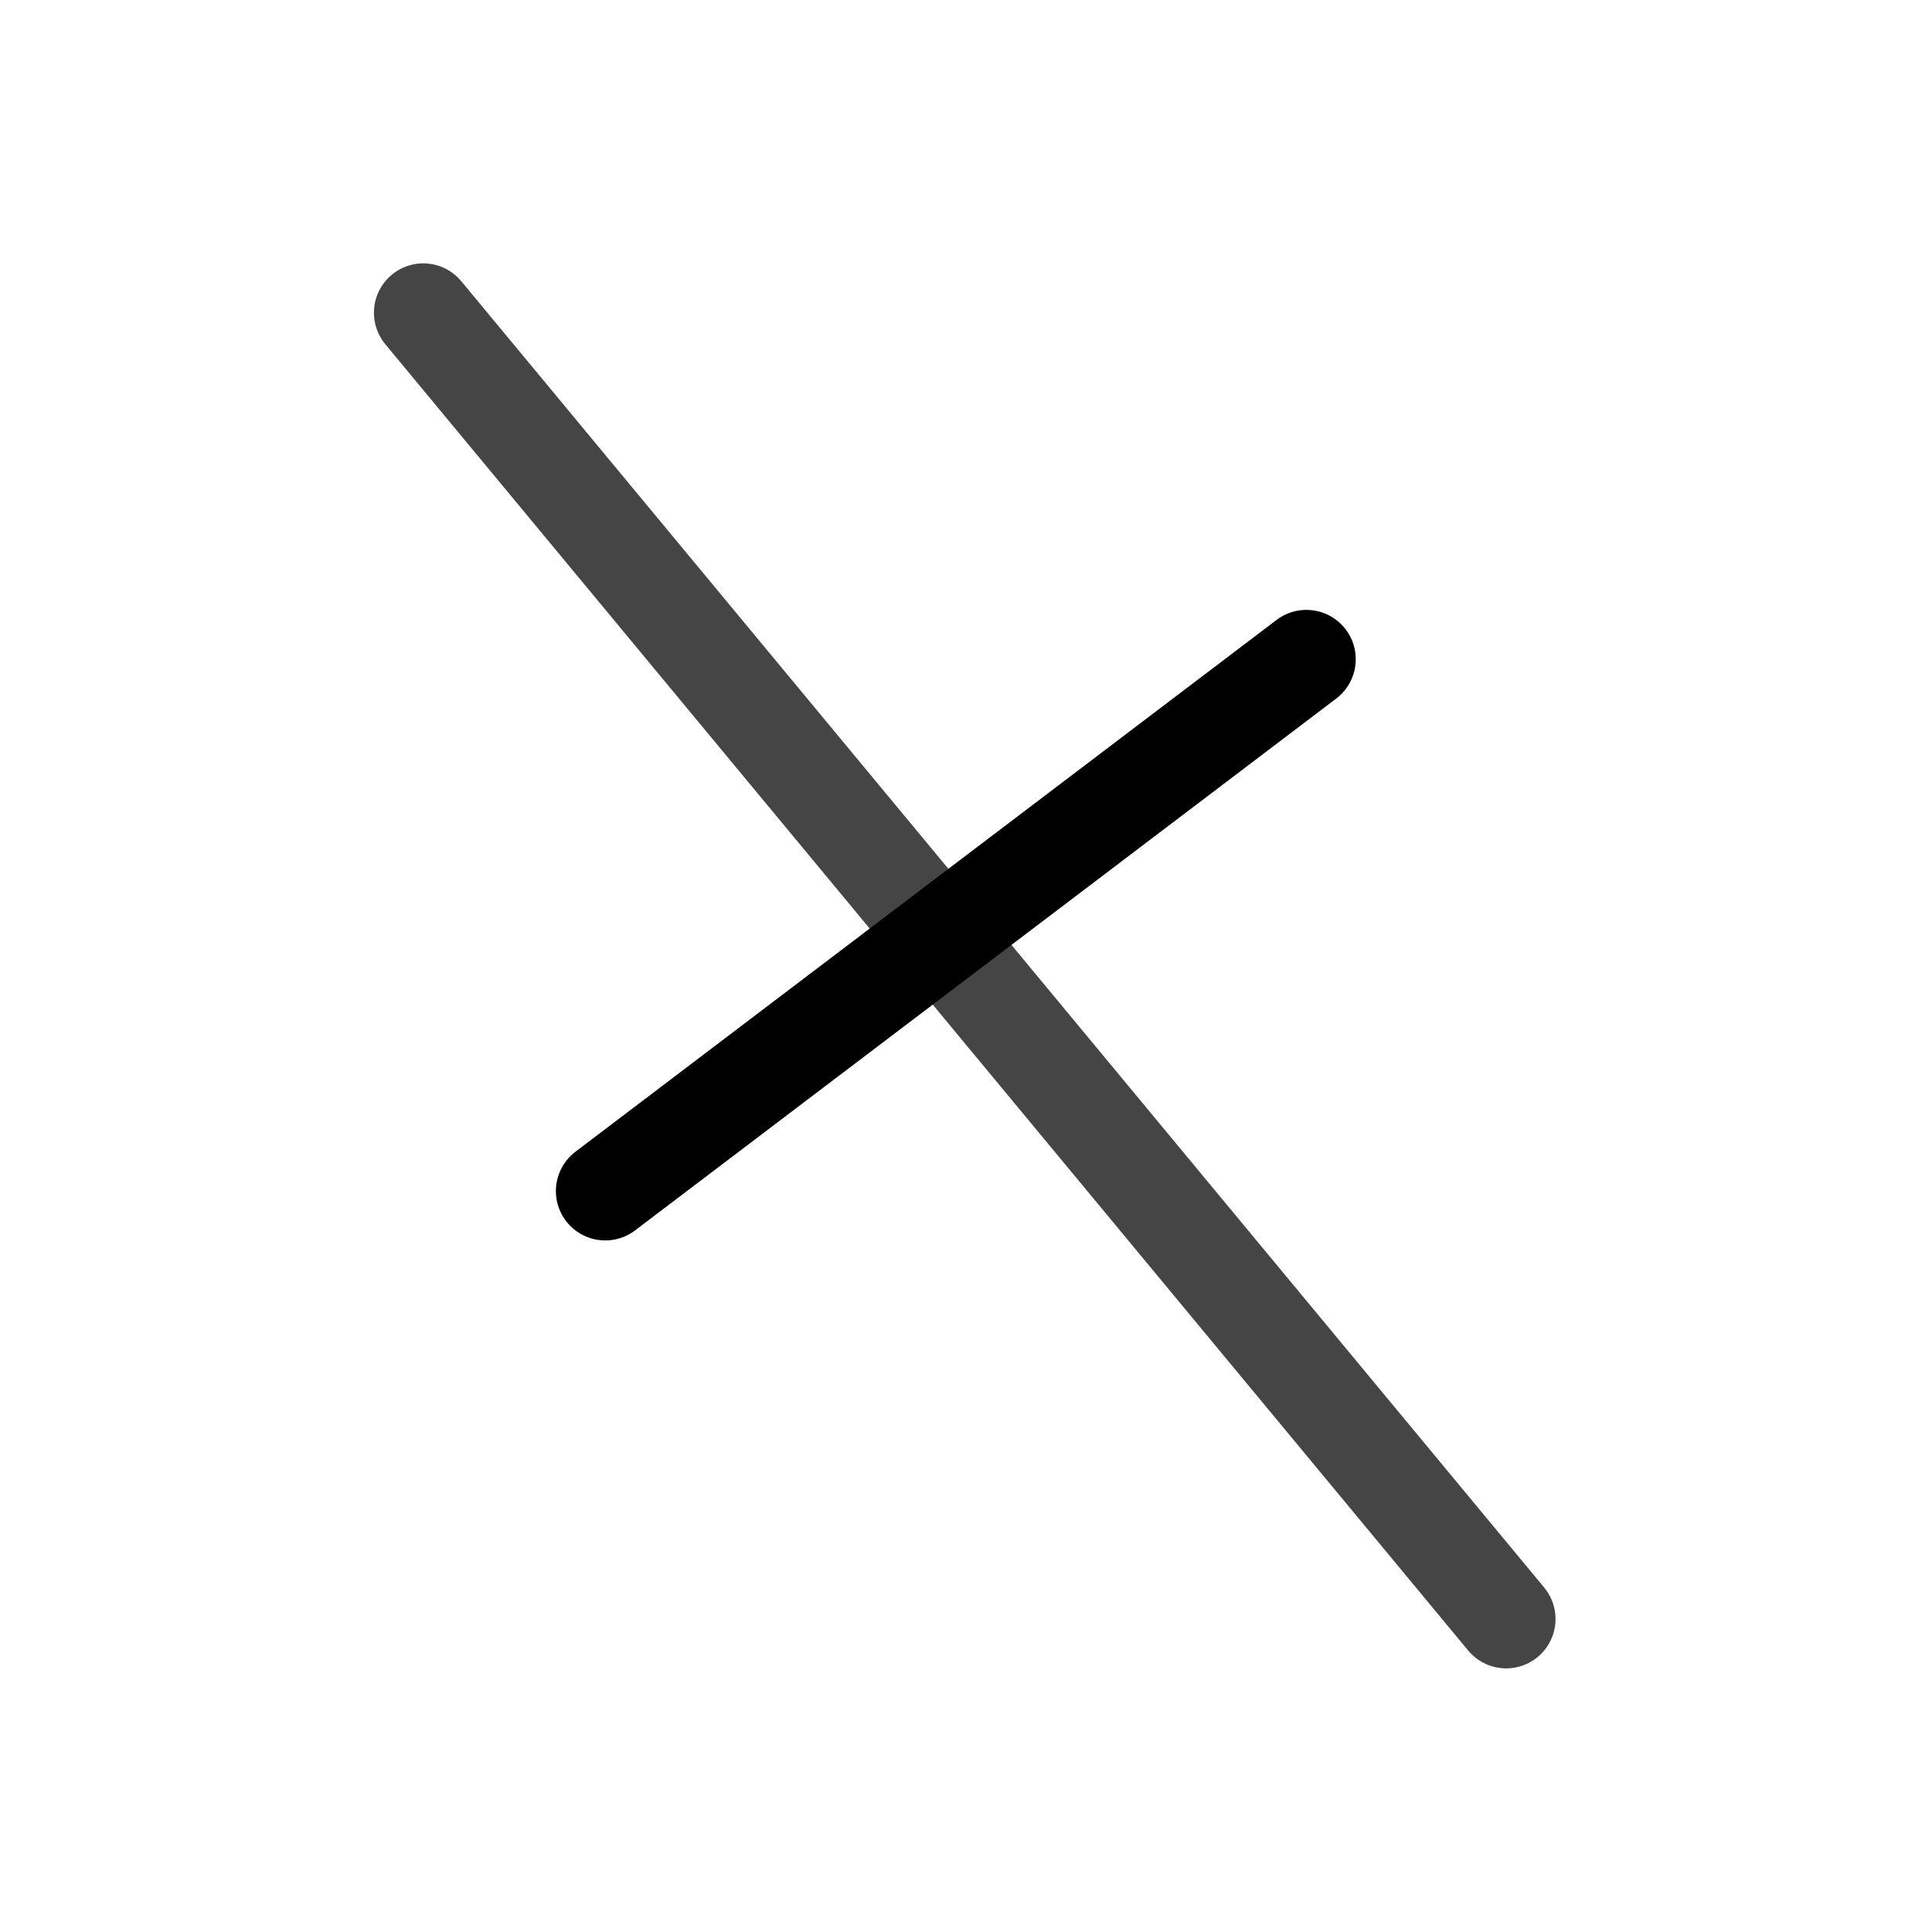 <svg xmlns="http://www.w3.org/2000/svg" width="16" height="16" viewBox="-3 -3 22 22">
<g fill="none" stroke="currentColor" stroke-linecap="round" stroke-linejoin="round" stroke-miterlimit="0" stroke-width="1.124">
<path stroke-opacity=".727" d="M14.151 15.436 1.82.561"/>
<path d="m3.892 10.563 7.984-6.056"/>
</g>
</svg>
